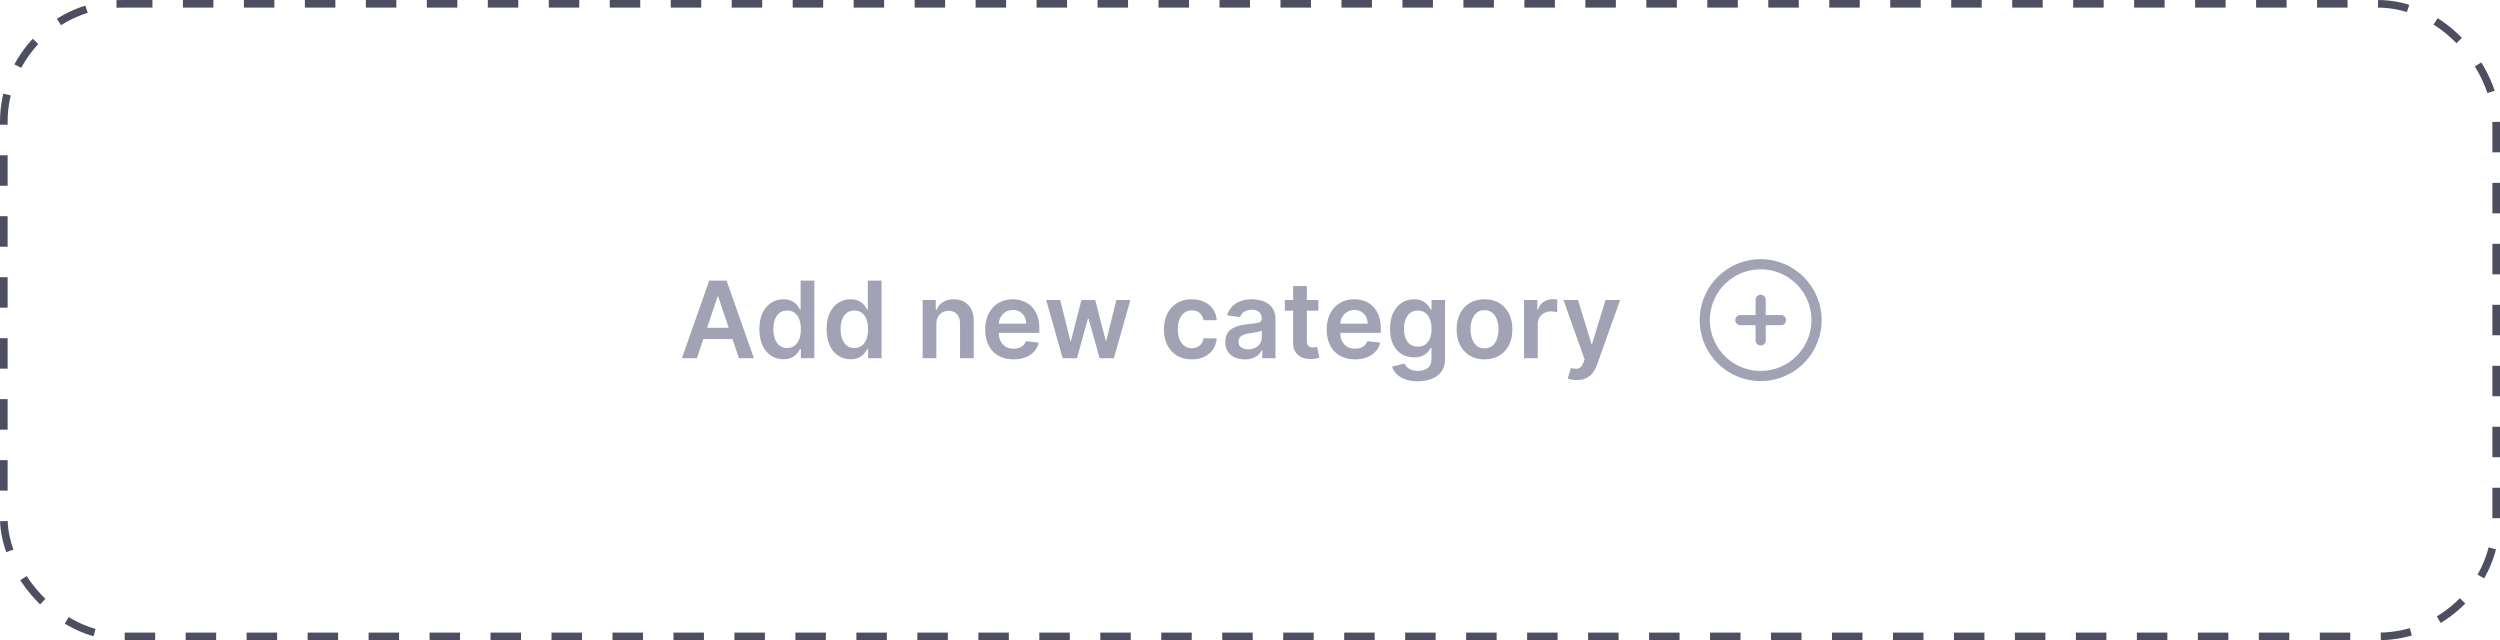 <svg width="328" height="84" viewBox="0 0 328 84" fill="none" xmlns="http://www.w3.org/2000/svg">
<g filter="url(#filter0_b_0_763)">
<path d="M91.433 47H89.464L93.049 36.818H95.326L98.915 47H96.946L94.227 38.906H94.147L91.433 47ZM91.498 43.008H96.867V44.489H91.498V43.008ZM102.778 47.134C102.178 47.134 101.641 46.98 101.167 46.672C100.693 46.364 100.319 45.916 100.044 45.33C99.769 44.743 99.631 44.03 99.631 43.192C99.631 42.343 99.77 41.627 100.049 41.044C100.33 40.457 100.71 40.015 101.187 39.717C101.664 39.415 102.196 39.264 102.783 39.264C103.23 39.264 103.598 39.34 103.887 39.493C104.175 39.642 104.404 39.823 104.573 40.035C104.742 40.244 104.873 40.441 104.966 40.626H105.04V36.818H106.845V47H105.075V45.797H104.966C104.873 45.983 104.739 46.18 104.563 46.389C104.387 46.594 104.155 46.77 103.867 46.916C103.578 47.061 103.216 47.134 102.778 47.134ZM103.28 45.658C103.661 45.658 103.986 45.555 104.255 45.349C104.523 45.141 104.727 44.851 104.866 44.479C105.005 44.108 105.075 43.676 105.075 43.182C105.075 42.688 105.005 42.259 104.866 41.894C104.73 41.53 104.528 41.246 104.26 41.044C103.994 40.842 103.668 40.741 103.28 40.741C102.879 40.741 102.544 40.845 102.276 41.054C102.007 41.263 101.805 41.551 101.669 41.919C101.533 42.287 101.466 42.708 101.466 43.182C101.466 43.659 101.533 44.085 101.669 44.459C101.809 44.831 102.012 45.124 102.281 45.34C102.553 45.552 102.886 45.658 103.28 45.658ZM111.596 47.134C110.997 47.134 110.46 46.98 109.986 46.672C109.512 46.364 109.137 45.916 108.862 45.33C108.587 44.743 108.449 44.03 108.449 43.192C108.449 42.343 108.589 41.627 108.867 41.044C109.149 40.457 109.528 40.015 110.006 39.717C110.483 39.415 111.015 39.264 111.601 39.264C112.049 39.264 112.417 39.34 112.705 39.493C112.993 39.642 113.222 39.823 113.391 40.035C113.56 40.244 113.691 40.441 113.784 40.626H113.858V36.818H115.663V47H113.893V45.797H113.784C113.691 45.983 113.557 46.18 113.381 46.389C113.206 46.594 112.974 46.77 112.685 46.916C112.397 47.061 112.034 47.134 111.596 47.134ZM112.099 45.658C112.48 45.658 112.805 45.555 113.073 45.349C113.341 45.141 113.545 44.851 113.684 44.479C113.824 44.108 113.893 43.676 113.893 43.182C113.893 42.688 113.824 42.259 113.684 41.894C113.549 41.53 113.346 41.246 113.078 41.044C112.813 40.842 112.486 40.741 112.099 40.741C111.698 40.741 111.363 40.845 111.094 41.054C110.826 41.263 110.624 41.551 110.488 41.919C110.352 42.287 110.284 42.708 110.284 43.182C110.284 43.659 110.352 44.085 110.488 44.459C110.627 44.831 110.831 45.124 111.099 45.34C111.371 45.552 111.704 45.658 112.099 45.658ZM122.853 42.526V47H121.054V39.364H122.774V40.661H122.863C123.039 40.234 123.319 39.894 123.703 39.642C124.091 39.39 124.57 39.264 125.14 39.264C125.667 39.264 126.126 39.377 126.517 39.602C126.912 39.828 127.217 40.154 127.432 40.582C127.651 41.009 127.759 41.528 127.755 42.138V47H125.956V42.416C125.956 41.906 125.823 41.506 125.558 41.218C125.296 40.93 124.933 40.785 124.469 40.785C124.154 40.785 123.874 40.855 123.629 40.994C123.387 41.13 123.196 41.327 123.057 41.586C122.921 41.844 122.853 42.158 122.853 42.526ZM132.966 47.149C132.2 47.149 131.539 46.99 130.982 46.672C130.428 46.35 130.002 45.896 129.704 45.31C129.406 44.72 129.257 44.025 129.257 43.227C129.257 42.441 129.406 41.752 129.704 41.158C130.006 40.562 130.427 40.098 130.967 39.766C131.507 39.432 132.142 39.264 132.871 39.264C133.342 39.264 133.786 39.34 134.203 39.493C134.624 39.642 134.996 39.874 135.317 40.189C135.642 40.504 135.897 40.905 136.083 41.392C136.268 41.876 136.361 42.453 136.361 43.122V43.674H130.102V42.461H134.636C134.633 42.116 134.558 41.81 134.412 41.541C134.266 41.269 134.063 41.056 133.801 40.9C133.542 40.744 133.241 40.666 132.896 40.666C132.528 40.666 132.205 40.756 131.926 40.935C131.648 41.11 131.431 41.342 131.275 41.631C131.123 41.916 131.045 42.229 131.042 42.57V43.629C131.042 44.073 131.123 44.455 131.285 44.773C131.448 45.088 131.675 45.33 131.966 45.499C132.258 45.664 132.599 45.747 132.99 45.747C133.252 45.747 133.489 45.711 133.701 45.638C133.913 45.562 134.097 45.45 134.253 45.305C134.409 45.159 134.527 44.978 134.606 44.763L136.287 44.952C136.181 45.396 135.978 45.784 135.68 46.115C135.385 46.443 135.007 46.698 134.547 46.881C134.086 47.06 133.559 47.149 132.966 47.149ZM139.419 47L137.261 39.364H139.096L140.438 44.733H140.507L141.88 39.364H143.694L145.066 44.703H145.141L146.463 39.364H148.303L146.14 47H144.266L142.834 41.84H142.73L141.298 47H139.419ZM156.363 47.149C155.601 47.149 154.946 46.982 154.399 46.647C153.856 46.312 153.436 45.85 153.142 45.26C152.85 44.667 152.704 43.984 152.704 43.212C152.704 42.436 152.853 41.752 153.151 41.158C153.45 40.562 153.871 40.098 154.414 39.766C154.961 39.432 155.607 39.264 156.353 39.264C156.973 39.264 157.521 39.379 157.999 39.607C158.479 39.833 158.862 40.153 159.147 40.567C159.432 40.978 159.595 41.458 159.634 42.008H157.914C157.845 41.641 157.679 41.334 157.417 41.089C157.159 40.84 156.812 40.716 156.378 40.716C156.01 40.716 155.687 40.815 155.409 41.014C155.13 41.21 154.913 41.492 154.757 41.859C154.605 42.227 154.529 42.668 154.529 43.182C154.529 43.702 154.605 44.15 154.757 44.524C154.91 44.895 155.124 45.182 155.399 45.384C155.677 45.583 156.003 45.682 156.378 45.682C156.643 45.682 156.88 45.633 157.089 45.533C157.301 45.431 157.478 45.283 157.621 45.091C157.763 44.899 157.861 44.665 157.914 44.39H159.634C159.591 44.93 159.432 45.409 159.157 45.827C158.882 46.241 158.508 46.566 158.034 46.801C157.56 47.033 157.003 47.149 156.363 47.149ZM163.31 47.154C162.826 47.154 162.39 47.068 162.002 46.896C161.618 46.72 161.313 46.461 161.087 46.12C160.865 45.779 160.754 45.358 160.754 44.857C160.754 44.426 160.834 44.07 160.993 43.788C161.152 43.507 161.369 43.281 161.644 43.112C161.919 42.943 162.229 42.816 162.574 42.729C162.922 42.64 163.281 42.575 163.653 42.535C164.1 42.489 164.463 42.448 164.741 42.411C165.02 42.371 165.222 42.312 165.348 42.232C165.477 42.149 165.542 42.022 165.542 41.849V41.82C165.542 41.445 165.431 41.155 165.209 40.95C164.987 40.744 164.667 40.641 164.249 40.641C163.808 40.641 163.459 40.737 163.2 40.93C162.945 41.122 162.773 41.349 162.683 41.611L161.003 41.372C161.135 40.908 161.354 40.52 161.659 40.209C161.964 39.894 162.337 39.659 162.778 39.503C163.219 39.344 163.706 39.264 164.239 39.264C164.607 39.264 164.973 39.307 165.338 39.394C165.703 39.48 166.036 39.622 166.337 39.821C166.639 40.017 166.881 40.283 167.063 40.621C167.249 40.959 167.342 41.382 167.342 41.889V47H165.612V45.951H165.552C165.442 46.163 165.288 46.362 165.089 46.548C164.894 46.73 164.647 46.877 164.349 46.99C164.054 47.099 163.707 47.154 163.31 47.154ZM163.777 45.832C164.138 45.832 164.451 45.76 164.717 45.618C164.982 45.472 165.186 45.28 165.328 45.041C165.474 44.803 165.547 44.542 165.547 44.261V43.361C165.491 43.407 165.394 43.45 165.259 43.49C165.126 43.53 164.977 43.565 164.811 43.594C164.645 43.624 164.481 43.651 164.319 43.674C164.156 43.697 164.016 43.717 163.896 43.734C163.628 43.77 163.388 43.83 163.175 43.913C162.963 43.995 162.796 44.111 162.673 44.261C162.551 44.407 162.489 44.595 162.489 44.827C162.489 45.159 162.61 45.409 162.852 45.578C163.094 45.747 163.402 45.832 163.777 45.832ZM172.964 39.364V40.756H168.575V39.364H172.964ZM169.658 37.534H171.458V44.703C171.458 44.945 171.495 45.131 171.567 45.26C171.644 45.386 171.743 45.472 171.866 45.519C171.988 45.565 172.124 45.588 172.273 45.588C172.386 45.588 172.489 45.58 172.582 45.563C172.678 45.547 172.751 45.532 172.8 45.519L173.104 46.925C173.008 46.959 172.87 46.995 172.691 47.035C172.515 47.075 172.3 47.098 172.045 47.104C171.594 47.118 171.188 47.05 170.827 46.901C170.465 46.748 170.179 46.513 169.967 46.195C169.758 45.876 169.655 45.479 169.658 45.001V37.534ZM177.768 47.149C177.003 47.149 176.341 46.99 175.785 46.672C175.231 46.35 174.805 45.896 174.507 45.31C174.209 44.72 174.059 44.025 174.059 43.227C174.059 42.441 174.209 41.752 174.507 41.158C174.809 40.562 175.229 40.098 175.77 39.766C176.31 39.432 176.945 39.264 177.674 39.264C178.144 39.264 178.589 39.34 179.006 39.493C179.427 39.642 179.798 39.874 180.12 40.189C180.445 40.504 180.7 40.905 180.885 41.392C181.071 41.876 181.164 42.453 181.164 43.122V43.674H174.905V42.461H179.439C179.435 42.116 179.361 41.81 179.215 41.541C179.069 41.269 178.865 41.056 178.604 40.9C178.345 40.744 178.043 40.666 177.699 40.666C177.331 40.666 177.008 40.756 176.729 40.935C176.451 41.11 176.234 41.342 176.078 41.631C175.925 41.916 175.848 42.229 175.844 42.57V43.629C175.844 44.073 175.925 44.455 176.088 44.773C176.25 45.088 176.477 45.33 176.769 45.499C177.061 45.664 177.402 45.747 177.793 45.747C178.055 45.747 178.292 45.711 178.504 45.638C178.716 45.562 178.9 45.45 179.056 45.305C179.212 45.159 179.329 44.978 179.409 44.763L181.089 44.952C180.983 45.396 180.781 45.784 180.483 46.115C180.188 46.443 179.81 46.698 179.349 46.881C178.889 47.06 178.362 47.149 177.768 47.149ZM186.007 50.023C185.361 50.023 184.806 49.935 184.342 49.759C183.878 49.587 183.505 49.355 183.223 49.063C182.942 48.772 182.746 48.448 182.637 48.094L184.257 47.701C184.33 47.85 184.436 47.998 184.576 48.144C184.715 48.293 184.902 48.415 185.137 48.511C185.376 48.611 185.676 48.66 186.037 48.66C186.548 48.66 186.97 48.536 187.305 48.288C187.64 48.042 187.807 47.638 187.807 47.075V45.628H187.718C187.625 45.813 187.489 46.004 187.31 46.2C187.134 46.395 186.901 46.559 186.609 46.692C186.321 46.824 185.958 46.891 185.52 46.891C184.934 46.891 184.402 46.753 183.924 46.478C183.45 46.2 183.073 45.785 182.791 45.235C182.512 44.682 182.373 43.989 182.373 43.157C182.373 42.318 182.512 41.611 182.791 41.034C183.073 40.454 183.452 40.015 183.929 39.717C184.407 39.415 184.939 39.264 185.525 39.264C185.973 39.264 186.341 39.34 186.629 39.493C186.921 39.642 187.153 39.823 187.325 40.035C187.497 40.244 187.628 40.441 187.718 40.626H187.817V39.364H189.592V47.124C189.592 47.777 189.436 48.318 189.125 48.745C188.813 49.173 188.387 49.492 187.847 49.705C187.307 49.917 186.694 50.023 186.007 50.023ZM186.022 45.479C186.404 45.479 186.728 45.386 186.997 45.2C187.265 45.015 187.469 44.748 187.608 44.4C187.748 44.052 187.817 43.634 187.817 43.147C187.817 42.666 187.748 42.245 187.608 41.884C187.472 41.523 187.27 41.243 187.002 41.044C186.737 40.842 186.41 40.741 186.022 40.741C185.621 40.741 185.287 40.845 185.018 41.054C184.75 41.263 184.547 41.55 184.412 41.914C184.276 42.275 184.208 42.686 184.208 43.147C184.208 43.614 184.276 44.024 184.412 44.375C184.551 44.723 184.755 44.995 185.023 45.19C185.295 45.383 185.628 45.479 186.022 45.479ZM194.767 47.149C194.022 47.149 193.375 46.985 192.828 46.657C192.282 46.329 191.857 45.87 191.556 45.28C191.257 44.69 191.108 44.001 191.108 43.212C191.108 42.423 191.257 41.732 191.556 41.139C191.857 40.545 192.282 40.084 192.828 39.756C193.375 39.428 194.022 39.264 194.767 39.264C195.513 39.264 196.159 39.428 196.706 39.756C197.253 40.084 197.676 40.545 197.974 41.139C198.276 41.732 198.426 42.423 198.426 43.212C198.426 44.001 198.276 44.69 197.974 45.28C197.676 45.87 197.253 46.329 196.706 46.657C196.159 46.985 195.513 47.149 194.767 47.149ZM194.777 45.707C195.182 45.707 195.52 45.596 195.792 45.374C196.063 45.149 196.266 44.847 196.398 44.469C196.534 44.092 196.602 43.671 196.602 43.207C196.602 42.739 196.534 42.317 196.398 41.939C196.266 41.558 196.063 41.255 195.792 41.029C195.52 40.804 195.182 40.691 194.777 40.691C194.363 40.691 194.018 40.804 193.743 41.029C193.471 41.255 193.268 41.558 193.132 41.939C192.999 42.317 192.933 42.739 192.933 43.207C192.933 43.671 192.999 44.092 193.132 44.469C193.268 44.847 193.471 45.149 193.743 45.374C194.018 45.596 194.363 45.707 194.777 45.707ZM199.954 47V39.364H201.699V40.636H201.779C201.918 40.196 202.156 39.856 202.494 39.617C202.836 39.375 203.225 39.254 203.663 39.254C203.762 39.254 203.873 39.259 203.996 39.269C204.122 39.276 204.226 39.287 204.309 39.304V40.959C204.233 40.933 204.112 40.91 203.946 40.89C203.784 40.867 203.626 40.855 203.474 40.855C203.146 40.855 202.851 40.926 202.589 41.069C202.33 41.208 202.127 41.402 201.977 41.651C201.828 41.899 201.754 42.186 201.754 42.511V47H199.954ZM206.856 49.864C206.611 49.864 206.384 49.844 206.175 49.804C205.969 49.767 205.805 49.724 205.683 49.675L206.1 48.273C206.362 48.349 206.596 48.385 206.801 48.382C207.007 48.379 207.187 48.314 207.343 48.188C207.502 48.066 207.636 47.86 207.746 47.572L207.9 47.159L205.131 39.364H207.04L208.8 45.131H208.879L210.644 39.364H212.558L209.501 47.925C209.358 48.329 209.169 48.675 208.934 48.964C208.699 49.255 208.41 49.477 208.069 49.63C207.731 49.786 207.326 49.864 206.856 49.864Z" fill="#A2A2B5"/>
<g clip-path="url(#clip0_0_763)">
<path d="M231 34C229.418 34 227.871 34.469 226.555 35.348C225.24 36.227 224.214 37.477 223.609 38.938C223.003 40.4 222.845 42.009 223.154 43.561C223.462 45.113 224.224 46.538 225.343 47.657C226.462 48.776 227.887 49.538 229.439 49.846C230.991 50.155 232.6 49.996 234.061 49.391C235.523 48.785 236.773 47.76 237.652 46.445C238.531 45.129 239 43.582 239 42C238.998 39.879 238.154 37.846 236.654 36.346C235.155 34.846 233.121 34.002 231 34V34ZM231 48.667C229.681 48.667 228.393 48.276 227.296 47.543C226.2 46.811 225.345 45.769 224.841 44.551C224.336 43.333 224.204 41.993 224.461 40.699C224.719 39.406 225.354 38.218 226.286 37.286C227.218 36.354 228.406 35.719 229.699 35.461C230.993 35.204 232.333 35.336 233.551 35.841C234.769 36.345 235.811 37.2 236.543 38.296C237.276 39.392 237.667 40.681 237.667 42C237.665 43.767 236.962 45.462 235.712 46.712C234.462 47.962 232.768 48.665 231 48.667ZM234.333 42C234.333 42.177 234.263 42.346 234.138 42.471C234.013 42.596 233.843 42.667 233.667 42.667H231.667V44.667C231.667 44.843 231.596 45.013 231.471 45.138C231.346 45.263 231.177 45.333 231 45.333C230.823 45.333 230.654 45.263 230.529 45.138C230.404 45.013 230.333 44.843 230.333 44.667V42.667H228.333C228.157 42.667 227.987 42.596 227.862 42.471C227.737 42.346 227.667 42.177 227.667 42C227.667 41.823 227.737 41.654 227.862 41.529C227.987 41.404 228.157 41.333 228.333 41.333H230.333V39.333C230.333 39.157 230.404 38.987 230.529 38.862C230.654 38.737 230.823 38.667 231 38.667C231.177 38.667 231.346 38.737 231.471 38.862C231.596 38.987 231.667 39.157 231.667 39.333V41.333H233.667C233.843 41.333 234.013 41.404 234.138 41.529C234.263 41.654 234.333 41.823 234.333 42Z" fill="#A2A2B5"/>
</g>
<rect x="0.5" y="0.5" width="327" height="83" rx="15.5" stroke="#4E4E61" stroke-dasharray="4 4"/>
</g>
<defs>
<filter id="filter0_b_0_763" x="-10" y="-10" width="348" height="104" filterUnits="userSpaceOnUse" color-interpolation-filters="sRGB">
<feFlood flood-opacity="0" result="BackgroundImageFix"/>
<feGaussianBlur in="BackgroundImageFix" stdDeviation="5"/>
<feComposite in2="SourceAlpha" operator="in" result="effect1_backgroundBlur_0_763"/>
<feBlend mode="normal" in="SourceGraphic" in2="effect1_backgroundBlur_0_763" result="shape"/>
</filter>
<clipPath id="clip0_0_763">
<rect width="16" height="16" fill="white" transform="translate(223 34)"/>
</clipPath>
</defs>
</svg>
